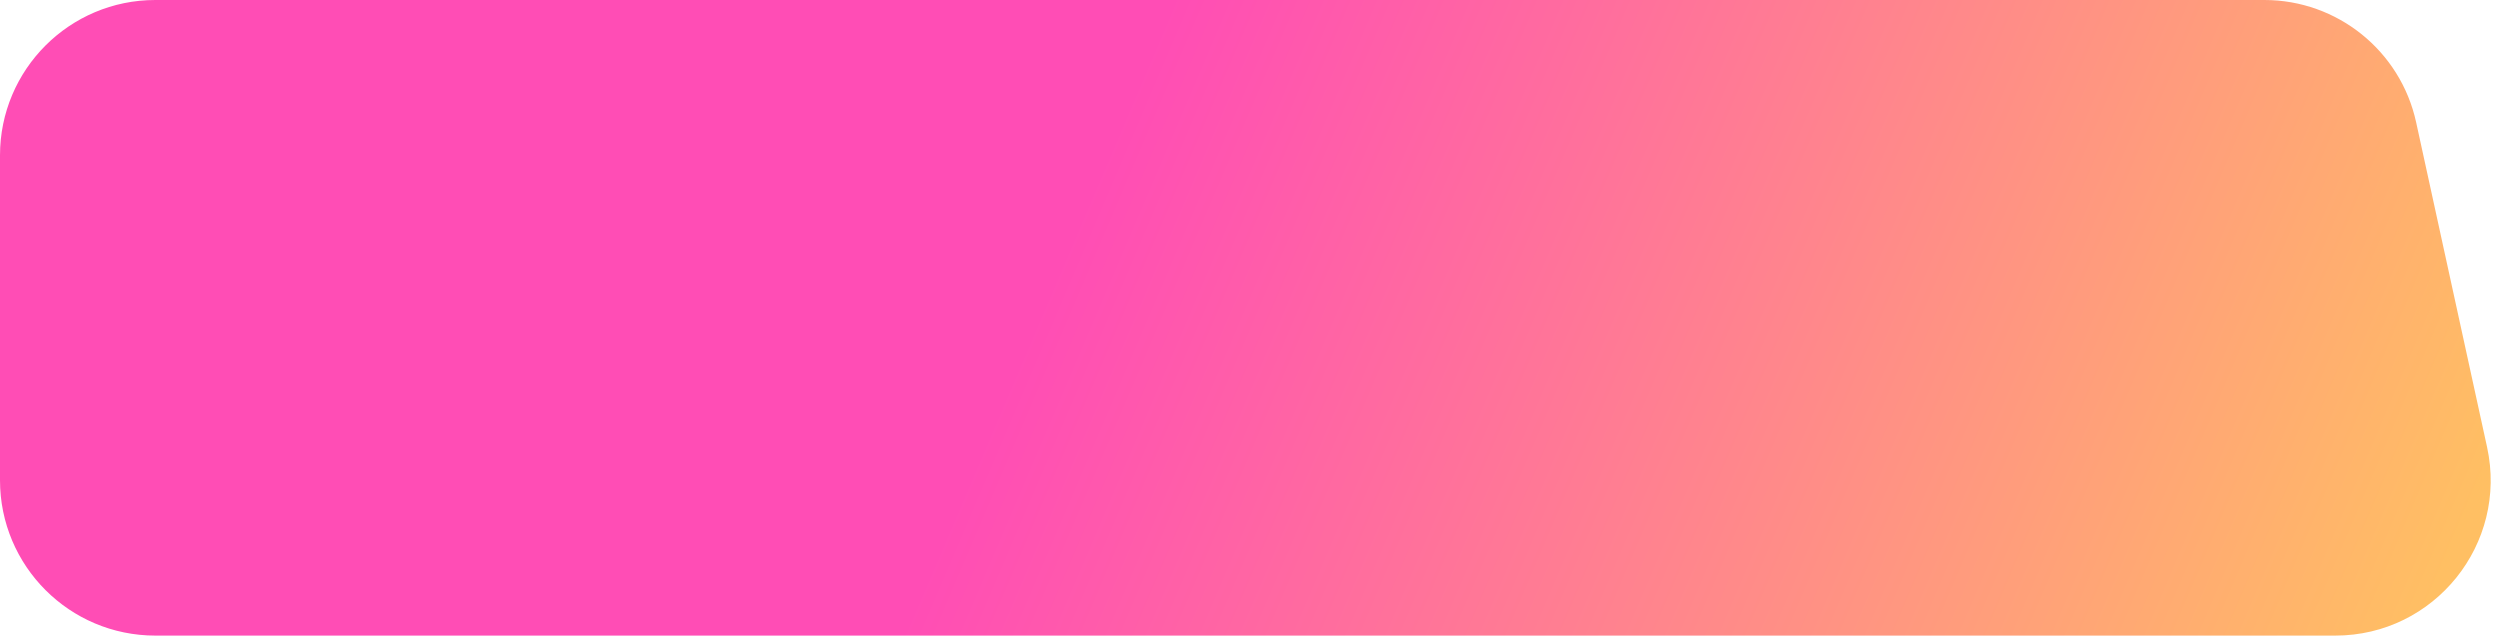 <svg width="177" height="45" viewBox="0 0 177 45" fill="none" xmlns="http://www.w3.org/2000/svg">
<path d="M0 11C0 4.925 4.925 0 11 0H160.314C165.484 0 169.957 3.601 171.061 8.653L176.084 31.653C177.583 38.512 172.359 45 165.338 45H11C4.925 45 0 40.075 0 34V11Z" fill="url(#paint0_linear_461_36936)"/>
<defs>
<linearGradient id="paint0_linear_461_36936" x1="75.401" y1="17.55" x2="166.28" y2="56.376" gradientUnits="userSpaceOnUse">
<stop stop-color="#FF4DB5"/>
<stop offset="1" stop-color="#FFBF63"/>
</linearGradient>
</defs>
</svg>
